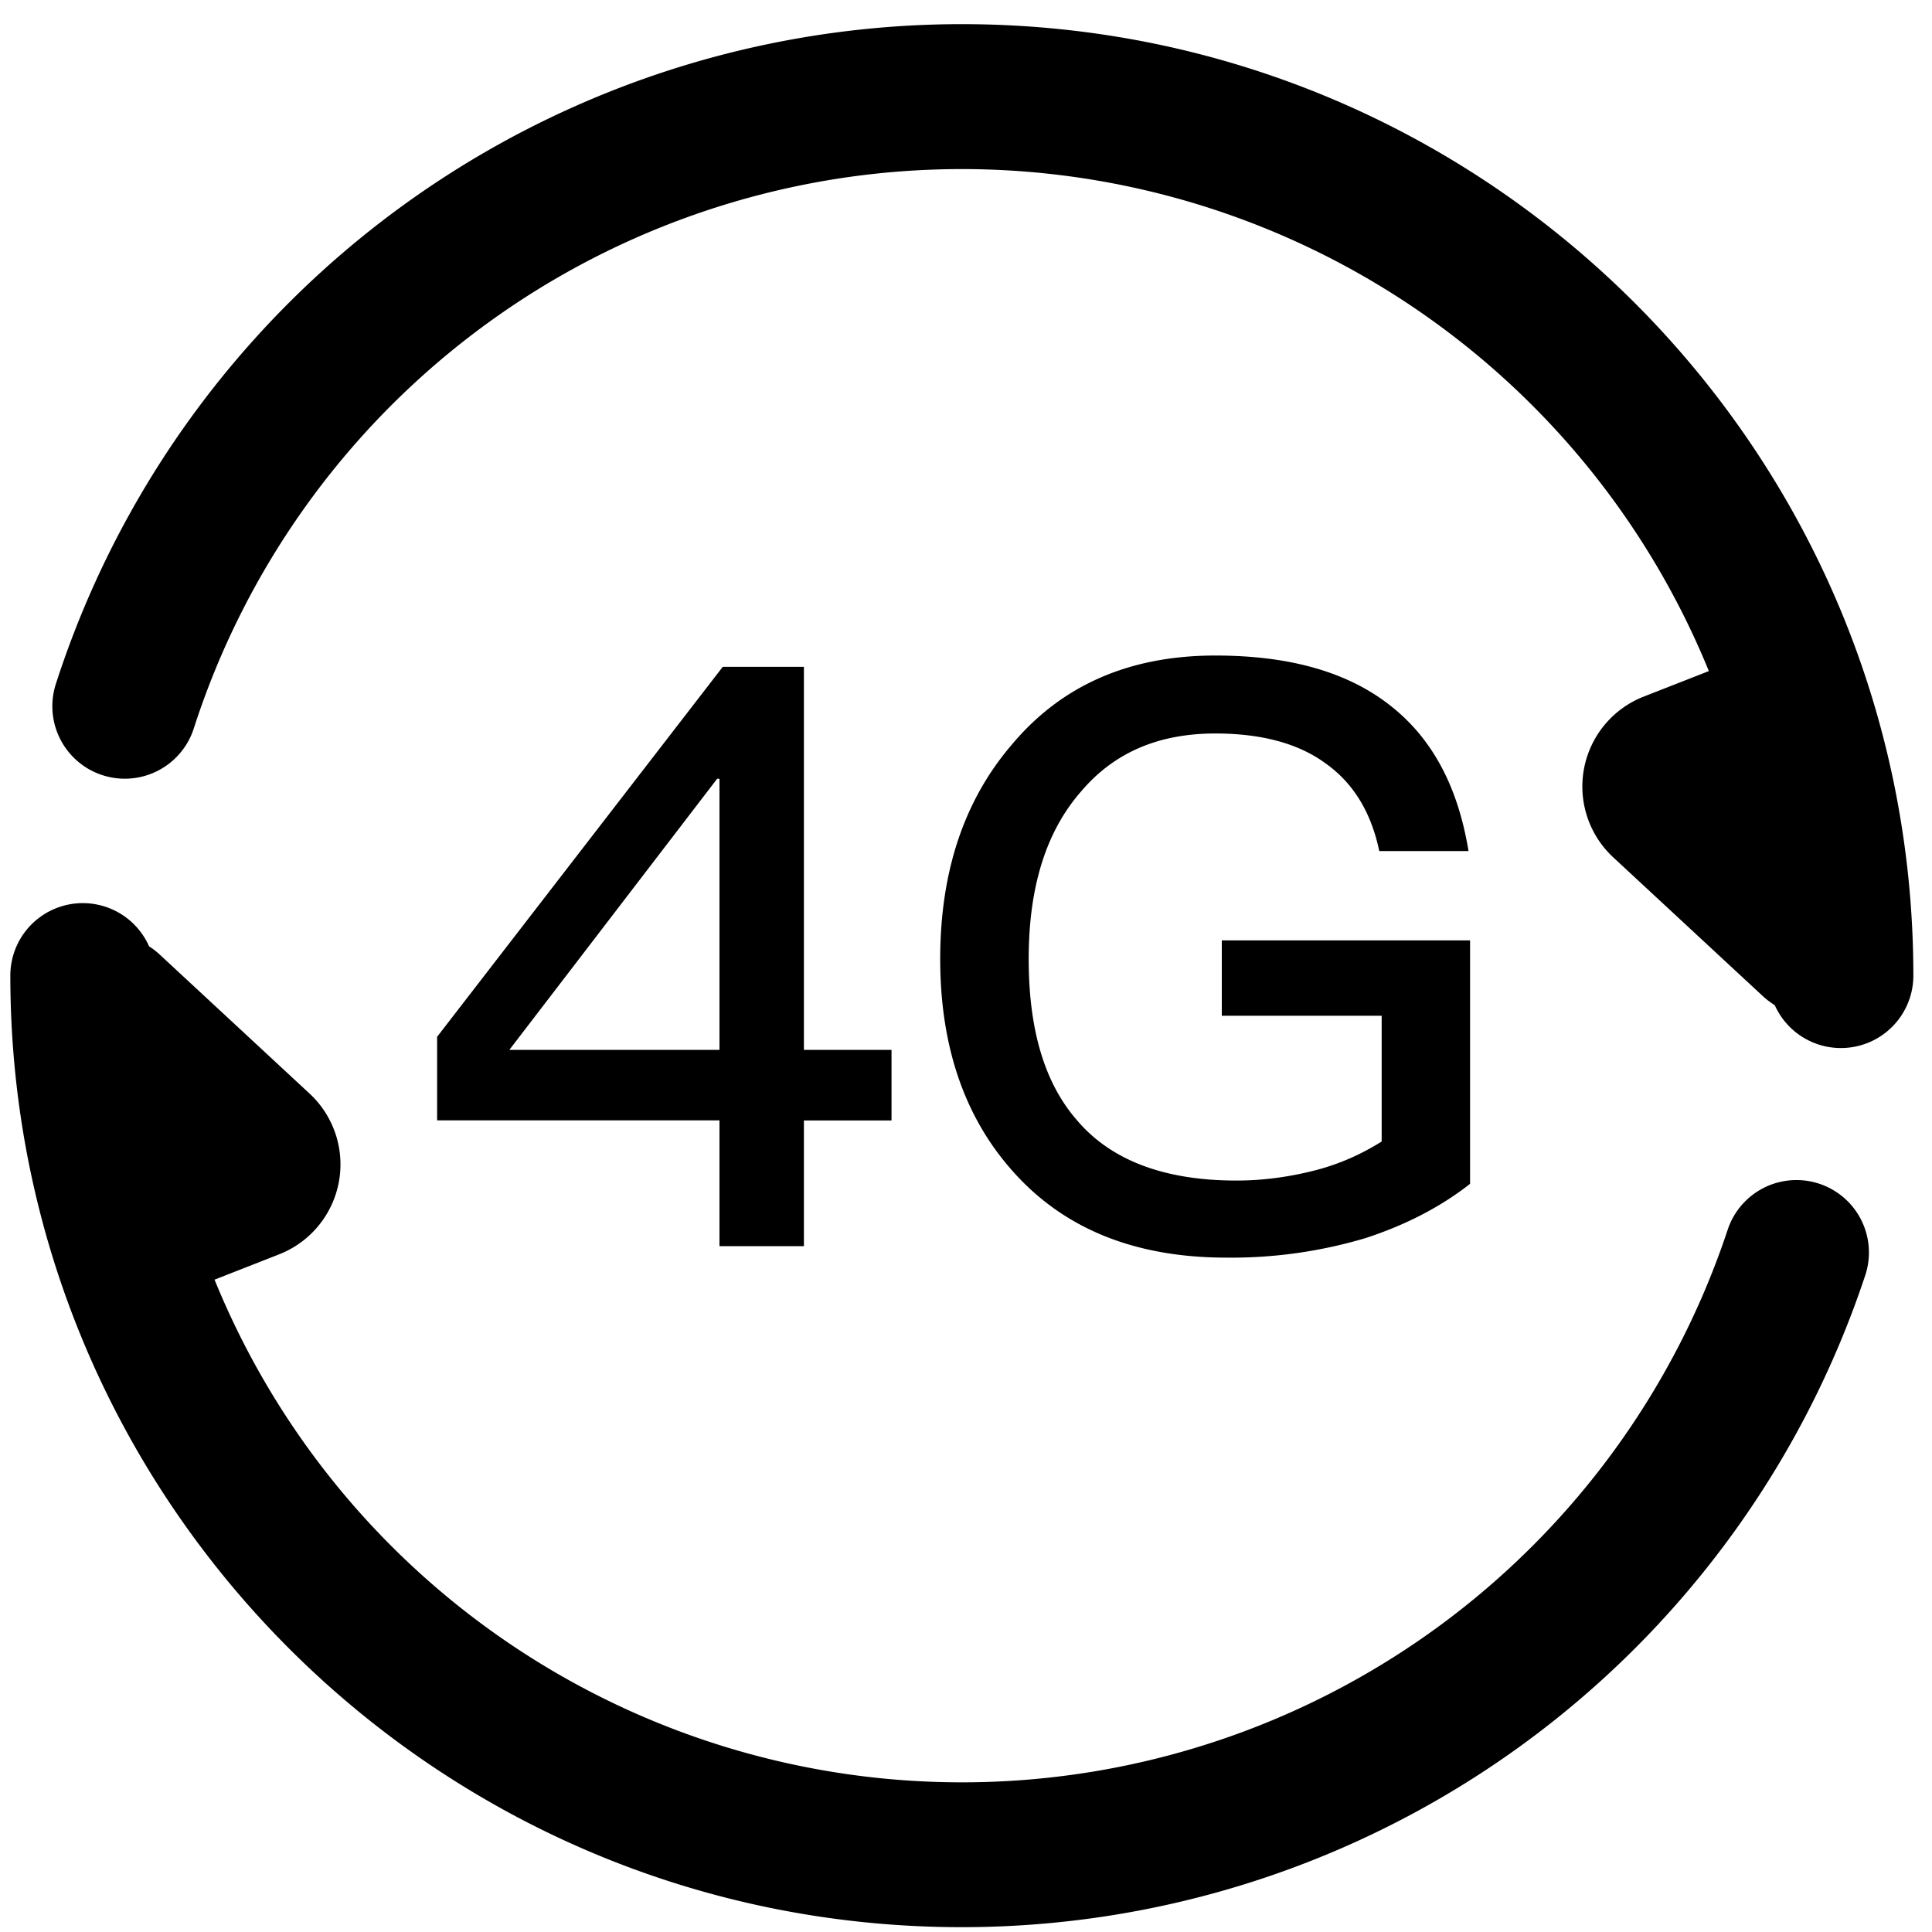 <svg width="20" height="20" xmlns="http://www.w3.org/2000/svg"><path d="M1.543 9.796c.04.026.078.055.114.089l1.548 1.436a1 1 0 0 1-.316 1.664l-.668.262a8.353 8.353 0 0 0 15.664-.517.75.75 0 0 1 1.424.472 9.853 9.853 0 0 1-9.352 6.748c-5.44 0-9.85-4.41-9.85-9.85a.75.75 0 0 1 1.436-.304zm16.83.61a.822.822 0 0 1-.124-.094L16.7 8.875a1 1 0 0 1 .316-1.664l.669-.262.005-.002a8.353 8.353 0 0 0-15.684.594.75.75 0 1 1-1.428-.46A9.853 9.853 0 0 1 9.957.25c5.44 0 9.85 4.41 9.85 9.85a.75.75 0 0 1-1.434.307zM7.482 6.903h.84v3.965h.907v.731h-.907V12.9h-.874v-1.302H4.525v-.865l2.957-3.83zm-.059 1.16l-2.15 2.805h2.175V8.062h-.025zm5.158-1.277c.764 0 1.369.168 1.814.52.429.337.697.832.807 1.504h-.924c-.084-.403-.27-.705-.555-.907-.285-.21-.672-.31-1.142-.31-.58 0-1.042.192-1.386.596-.37.42-.546 1-.546 1.738 0 .723.16 1.277.495 1.664.353.42.908.63 1.655.63.294 0 .571-.042.832-.11.252-.067.47-.168.672-.294v-1.302h-1.655v-.78h2.57v2.52c-.31.243-.672.428-1.083.562a4.866 4.866 0 0 1-1.437.202c-.957 0-1.696-.303-2.226-.908-.495-.562-.739-1.293-.739-2.184 0-.898.244-1.638.74-2.217.52-.622 1.226-.924 2.108-.924z"/></svg>